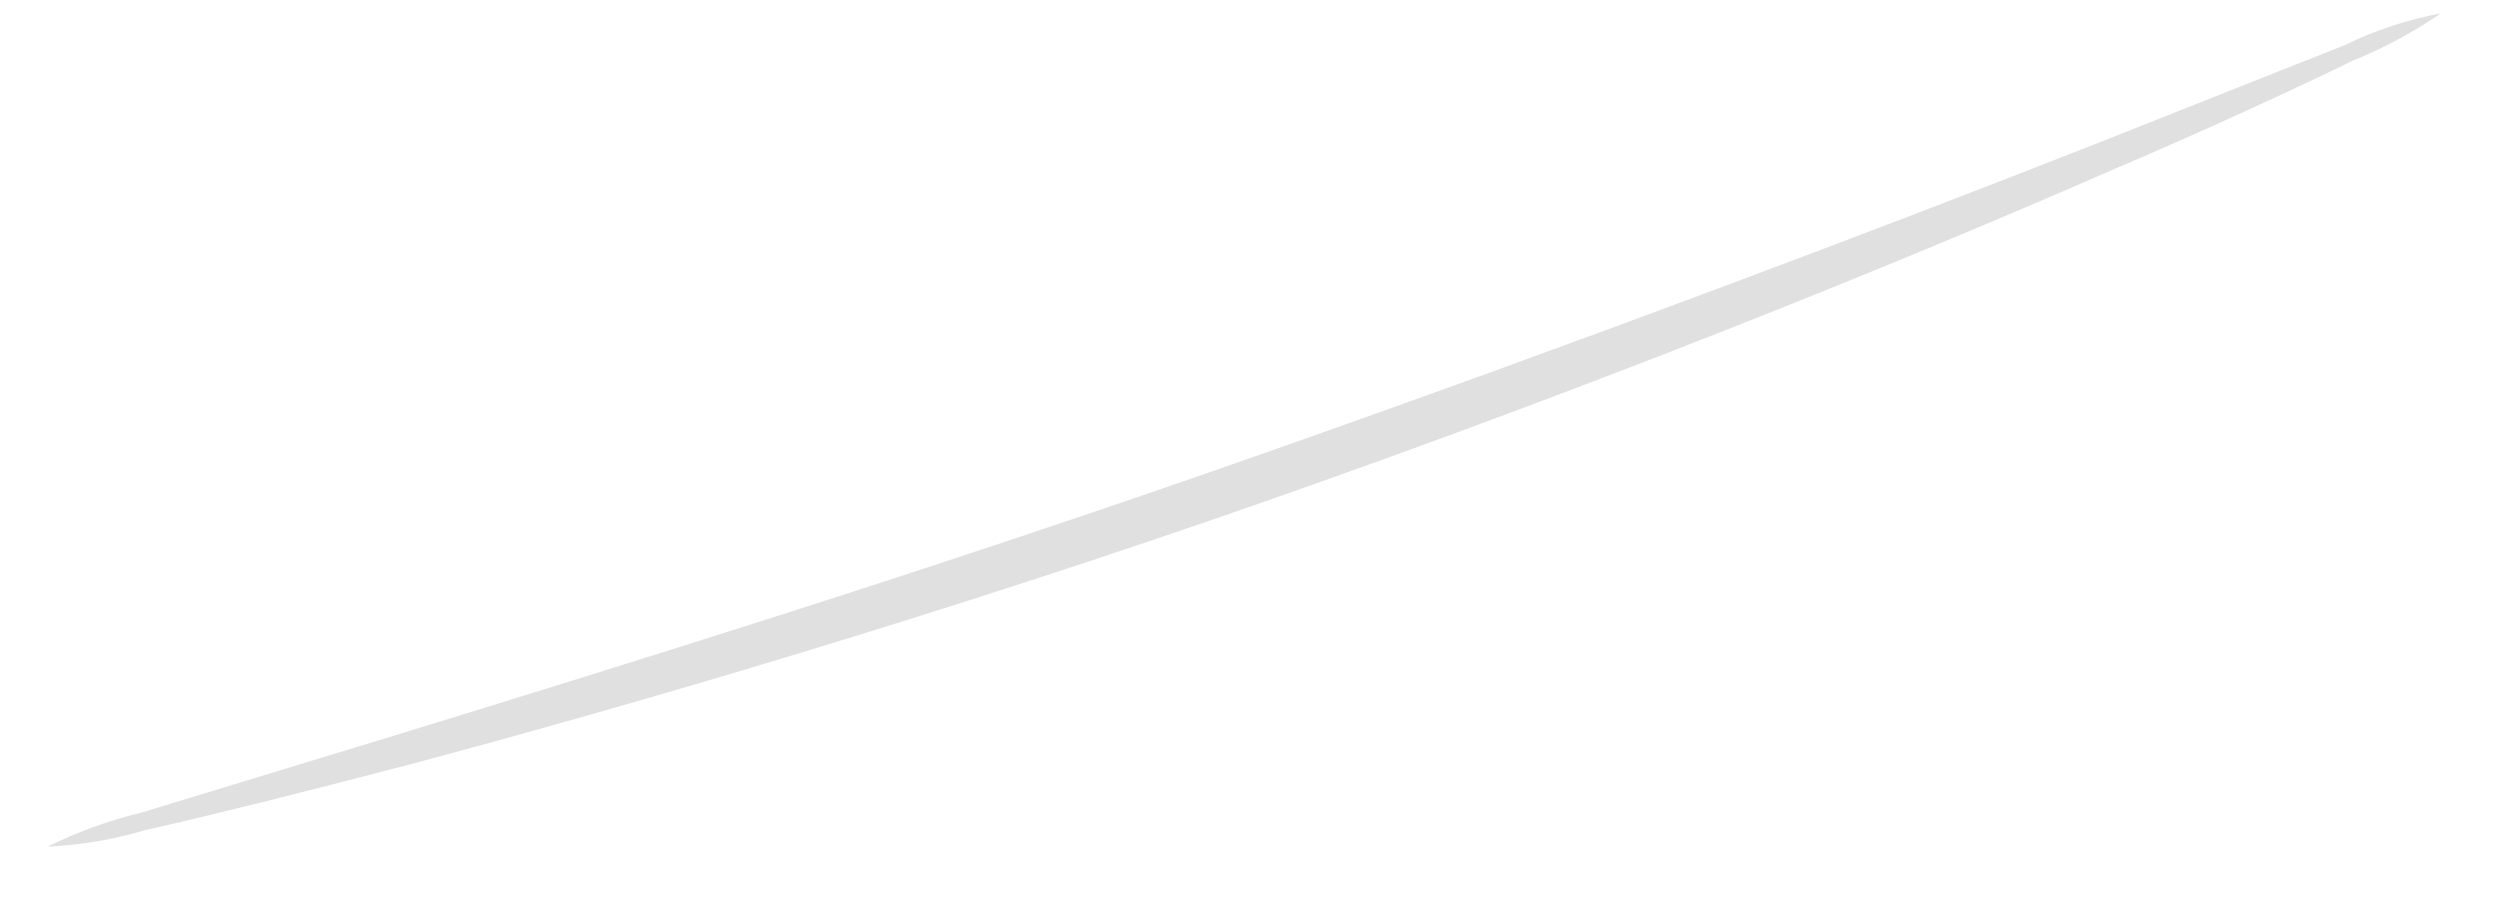 <?xml version="1.0" encoding="UTF-8" standalone="no"?><svg width='30' height='11' viewBox='0 0 30 11' fill='none' xmlns='http://www.w3.org/2000/svg'>
<path d='M0.57 10.16C0.93 9.982 1.309 9.845 1.7 9.75L4.82 8.8C7.45 7.99 11.09 6.87 15.05 5.48C19.01 4.09 22.57 2.74 25.14 1.73L28.14 0.54C28.505 0.362 28.891 0.235 29.29 0.16C28.958 0.388 28.603 0.579 28.23 0.73C27.53 1.07 26.52 1.54 25.23 2.09C22.71 3.19 19.17 4.62 15.23 6C11.29 7.38 7.59 8.46 4.93 9.17C3.59 9.52 2.51 9.79 1.75 9.96C1.366 10.074 0.97 10.141 0.57 10.16Z' fill='#E0E0E0'/>
</svg>
